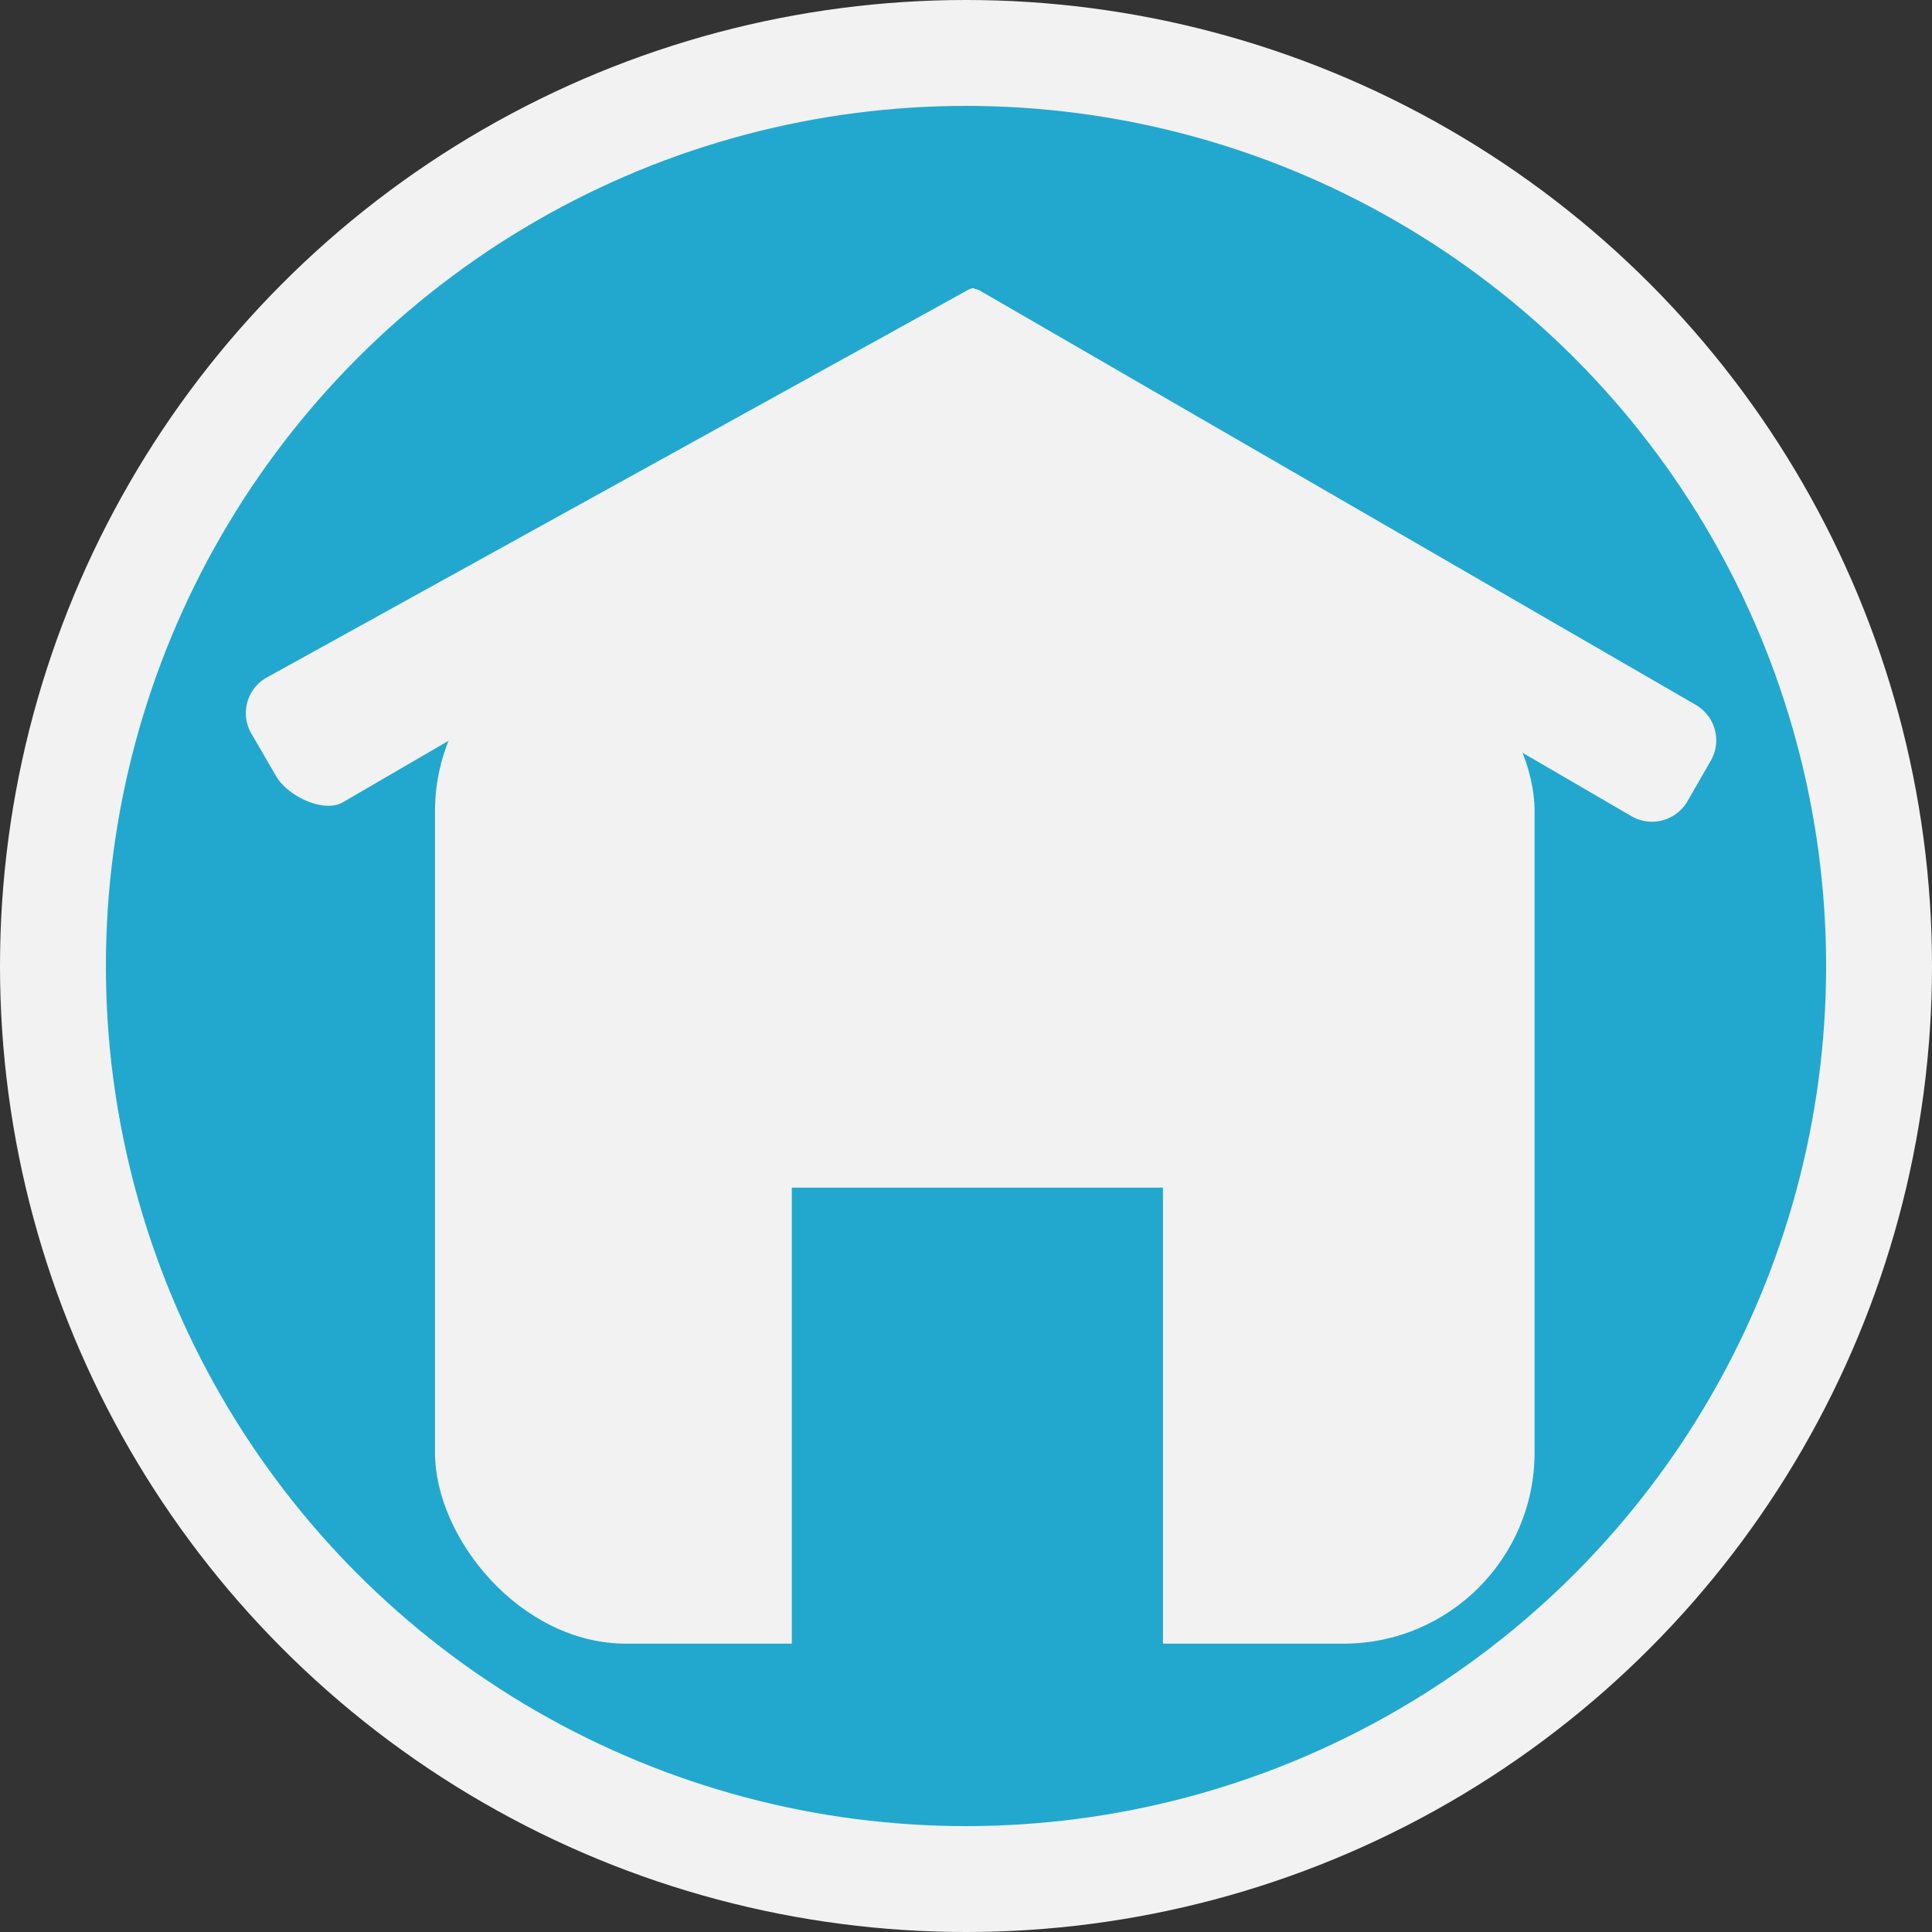 <svg xmlns="http://www.w3.org/2000/svg" viewBox="0 0 121.34 121.34">
	<rect x="0" y="0" width="121.34" height="121.34" fill="#333333" stroke="none"/>
	<defs>
		<style>
			.cls-1{fill:#f2f2f2;}.cls-2{fill:#22a8ce;}
		</style>
	</defs>
	<g id="Layer_2" data-name="Layer 2">
		<g id="Layer_3" data-name="Layer 3">
			<circle class="cls-1" cx="60.67" cy="60.67" r="60.67" />
			<circle class="cls-2" cx="60.67" cy="60.67" r="54.02" />
			<rect class="cls-1" x="27.32" y="38.97" width="69.06" height="64.26" rx="12" />
			<path class="cls-1" d="M81.34,98.29h-39a10.12,10.12,0,0,1-10.1-10.1V44.79a10.13,10.13,0,0,1,10.1-10.1l18.2-7.82,20.78,7.82a10.14,10.14,0,0,1,10.1,10.1v43.4A10.13,10.13,0,0,1,81.34,98.29Z" />
			<path class="cls-1" d="M61.93,26.87,21.53,50.39c-1.22.7-3.48-.41-4.18-1.63l-1.57-2.7a2.56,2.56,0,0,1,.94-3.49l44-24.32c1.21-.7-.07,1.21.63,2.43l1.56,2.7A2.57,2.57,0,0,1,61.93,26.87Z" />
			<path class="cls-1" d="M60.56,26.87l41.92,24.4a2.57,2.57,0,0,0,3.49-.93l1.48-2.57a2.57,2.57,0,0,0-.93-3.49l-44.93-26C60.37,17.56,60,19.83,59.28,21l.34,2.34A2.56,2.56,0,0,0,60.56,26.87Z" />
			<rect class="cls-2" x="49.73" y="74.59" width="23.31" height="29.5" />
		</g>
	</g>
</svg>
